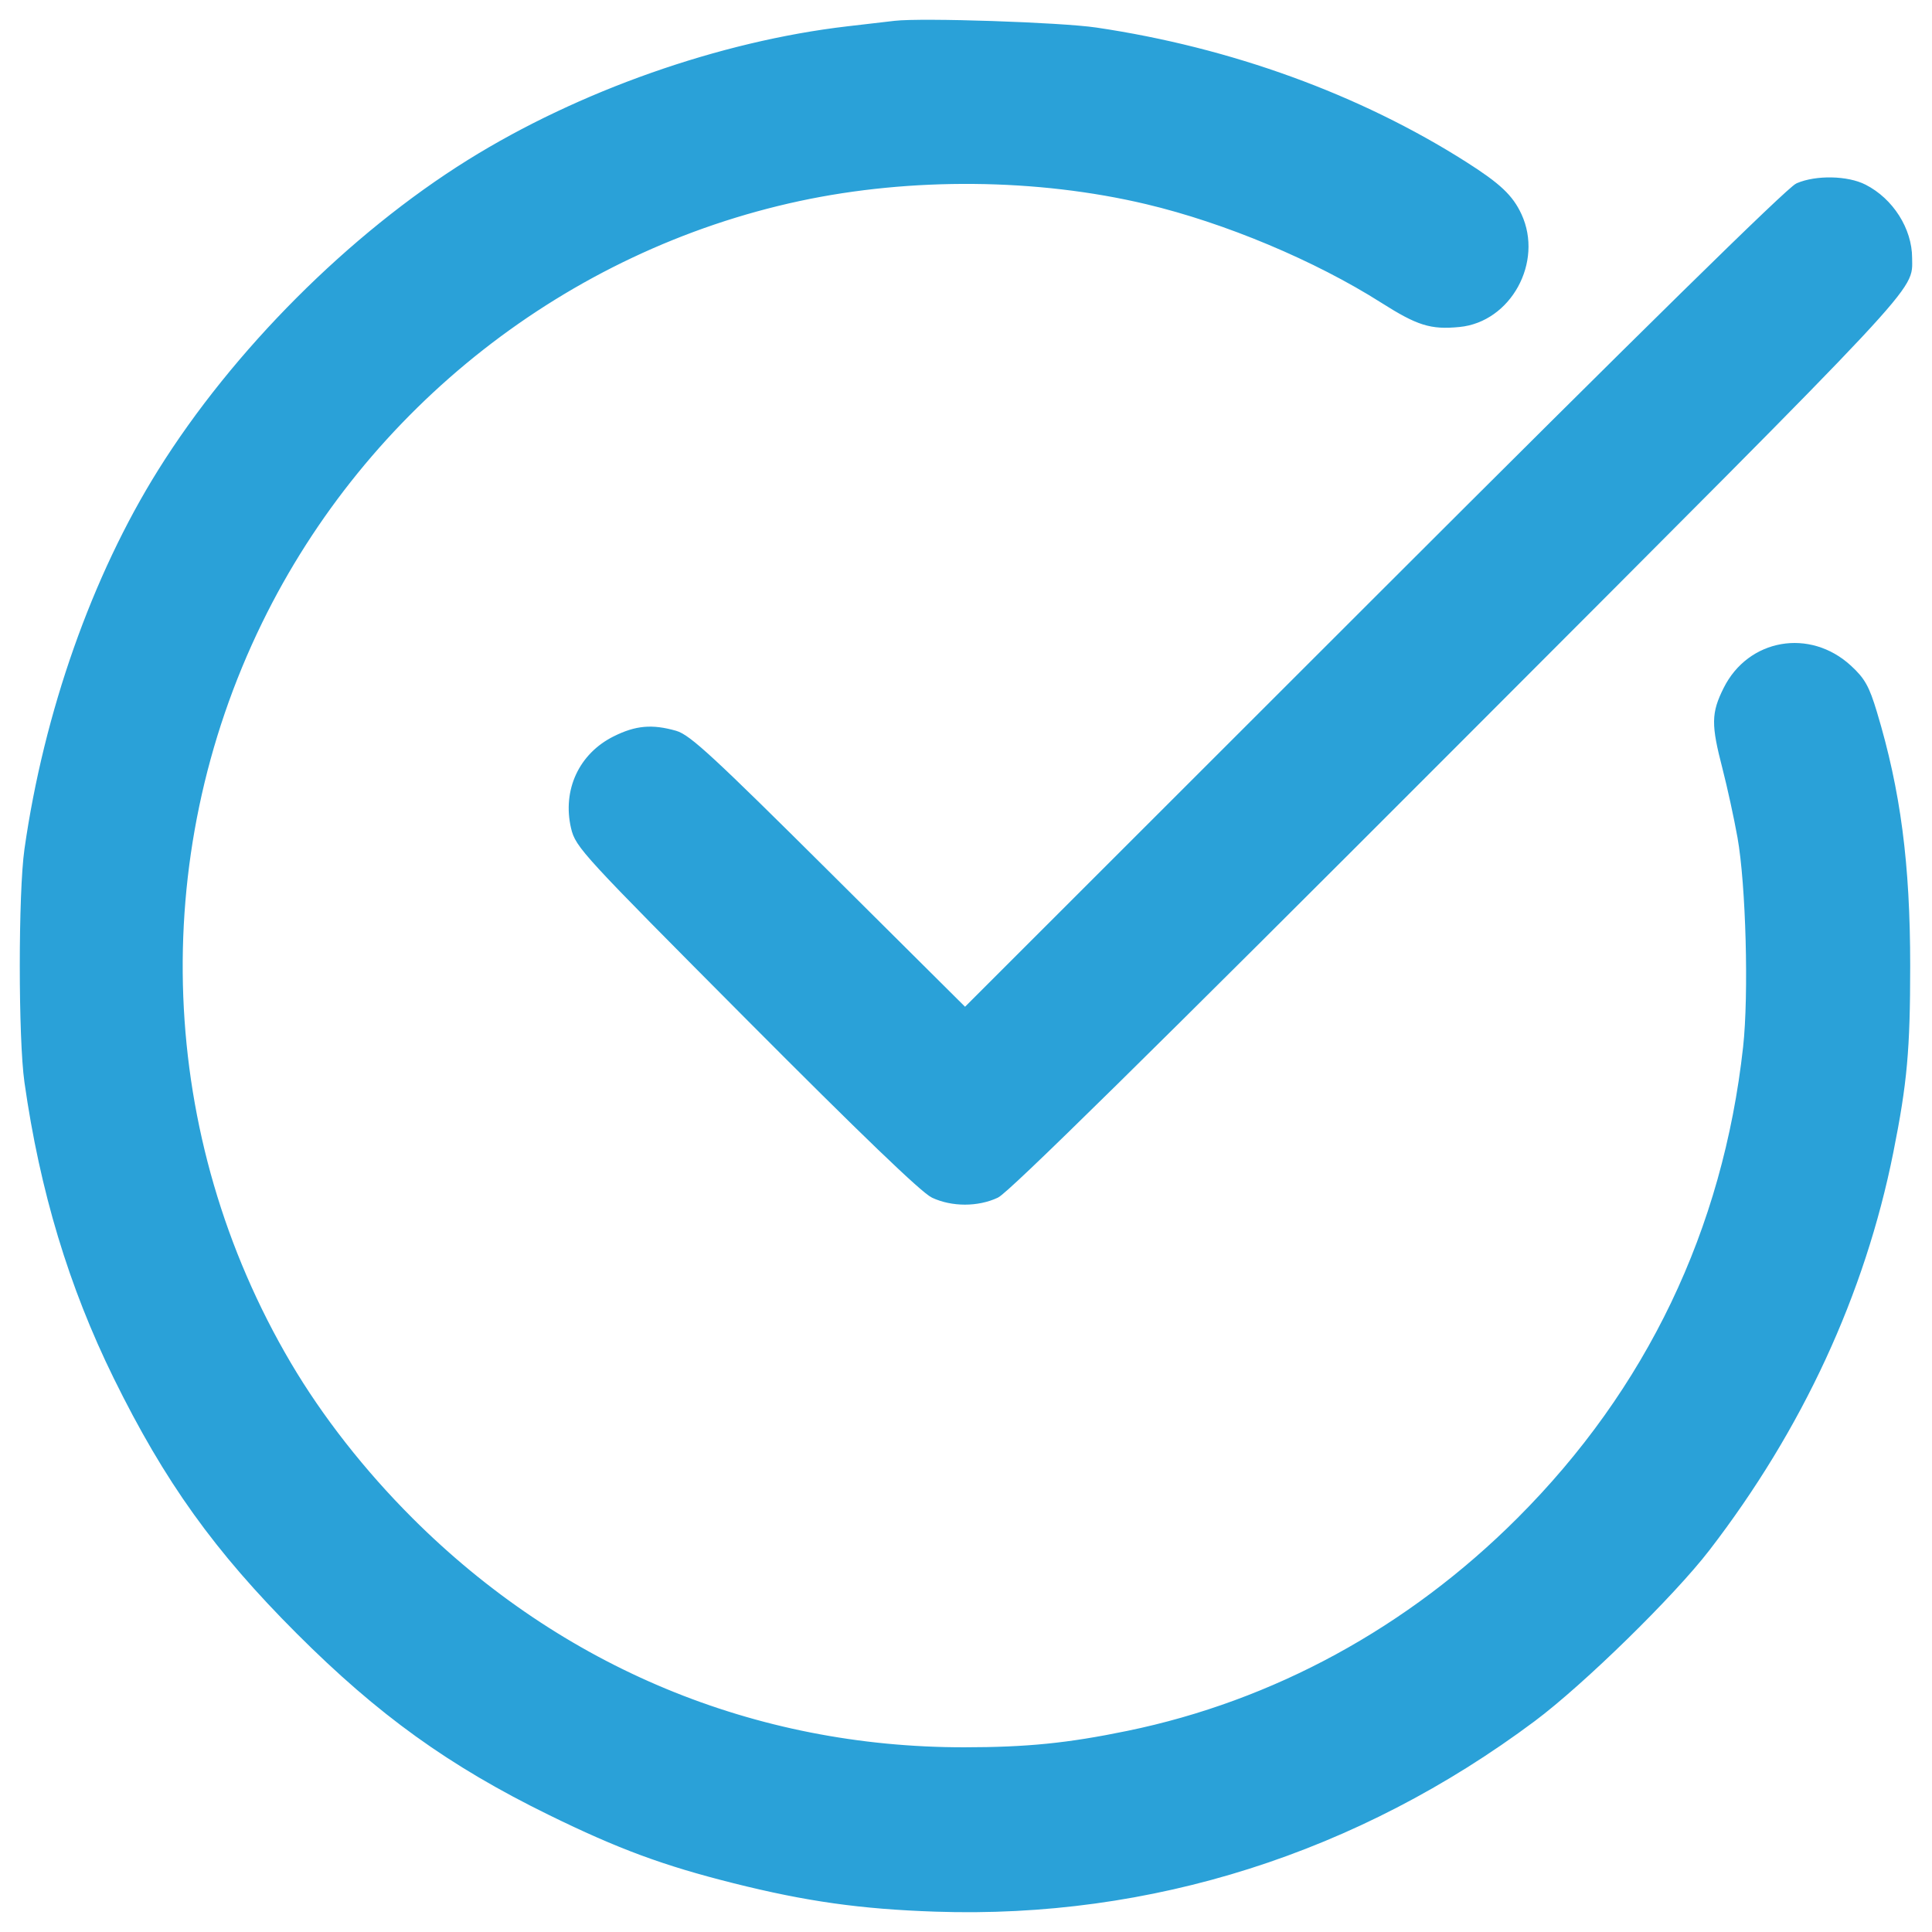 <svg width="83" height="83" viewBox="0 0 83 83" fill="none" xmlns="http://www.w3.org/2000/svg">
<path fill-rule="evenodd" clip-rule="evenodd" d="M38.446 1.044C38.141 1.079 37.228 1.185 36.418 1.28C30.963 1.915 24.916 4.045 20.174 7.001C15.104 10.162 10.126 15.146 6.924 20.27C4.095 24.794 2.032 30.644 1.199 36.5C0.934 38.362 0.934 44.614 1.199 46.476C1.862 51.14 3.095 55.226 5.021 59.144C7.201 63.577 9.336 66.555 12.86 70.078C16.346 73.563 19.37 75.74 23.638 77.833C26.615 79.293 28.538 80.004 31.556 80.761C34.664 81.54 36.987 81.868 40.188 81.976C49.417 82.29 58.275 79.474 65.844 73.82C67.942 72.252 71.802 68.476 73.318 66.507C77.303 61.333 79.976 55.554 81.19 49.485C81.785 46.508 81.913 45.092 81.913 41.488C81.913 37.116 81.503 33.988 80.488 30.623C80.164 29.55 79.988 29.235 79.419 28.711C77.727 27.151 75.195 27.593 74.182 29.625C73.666 30.66 73.66 31.113 74.142 32.975C74.35 33.782 74.642 35.119 74.79 35.946C75.156 37.986 75.284 42.735 75.034 44.996C74.164 52.871 70.867 59.754 65.295 65.325C60.578 70.041 54.774 73.207 48.459 74.507C45.886 75.037 44.137 75.213 41.423 75.215C32.382 75.22 24.057 71.762 17.613 65.325C15.55 63.264 13.735 60.947 12.368 58.63C6.615 48.874 6.15 36.877 11.129 26.683C15.66 17.405 24.288 10.638 34.328 8.488C39.135 7.459 44.576 7.509 49.279 8.626C52.673 9.432 56.554 11.059 59.418 12.877C60.948 13.847 61.483 14.015 62.683 13.899C64.785 13.697 66.138 11.233 65.227 9.265C64.867 8.488 64.351 8.002 62.914 7.088C58.355 4.19 52.839 2.185 47.077 1.332C45.563 1.108 39.608 0.909 38.446 1.044ZM77.247 8.01C76.885 8.164 70.568 14.369 59.076 25.855L41.459 43.462L35.558 37.594C30.564 32.628 29.556 31.696 29.004 31.539C28.006 31.256 27.342 31.315 26.43 31.769C25.005 32.479 24.313 33.969 24.678 35.543C24.857 36.314 25.122 36.601 32.169 43.683C37.084 48.621 39.682 51.12 40.108 51.319C40.918 51.697 41.993 51.697 42.801 51.318C43.239 51.113 49.324 45.124 62.545 31.885C82.759 11.644 81.996 12.46 81.996 11.086C81.996 9.883 81.209 8.644 80.079 8.068C79.353 7.697 78.041 7.67 77.247 8.01Z" fill="#2AA1D8" stroke="#2AA1D8" stroke-width="0.3"/>
</svg>
